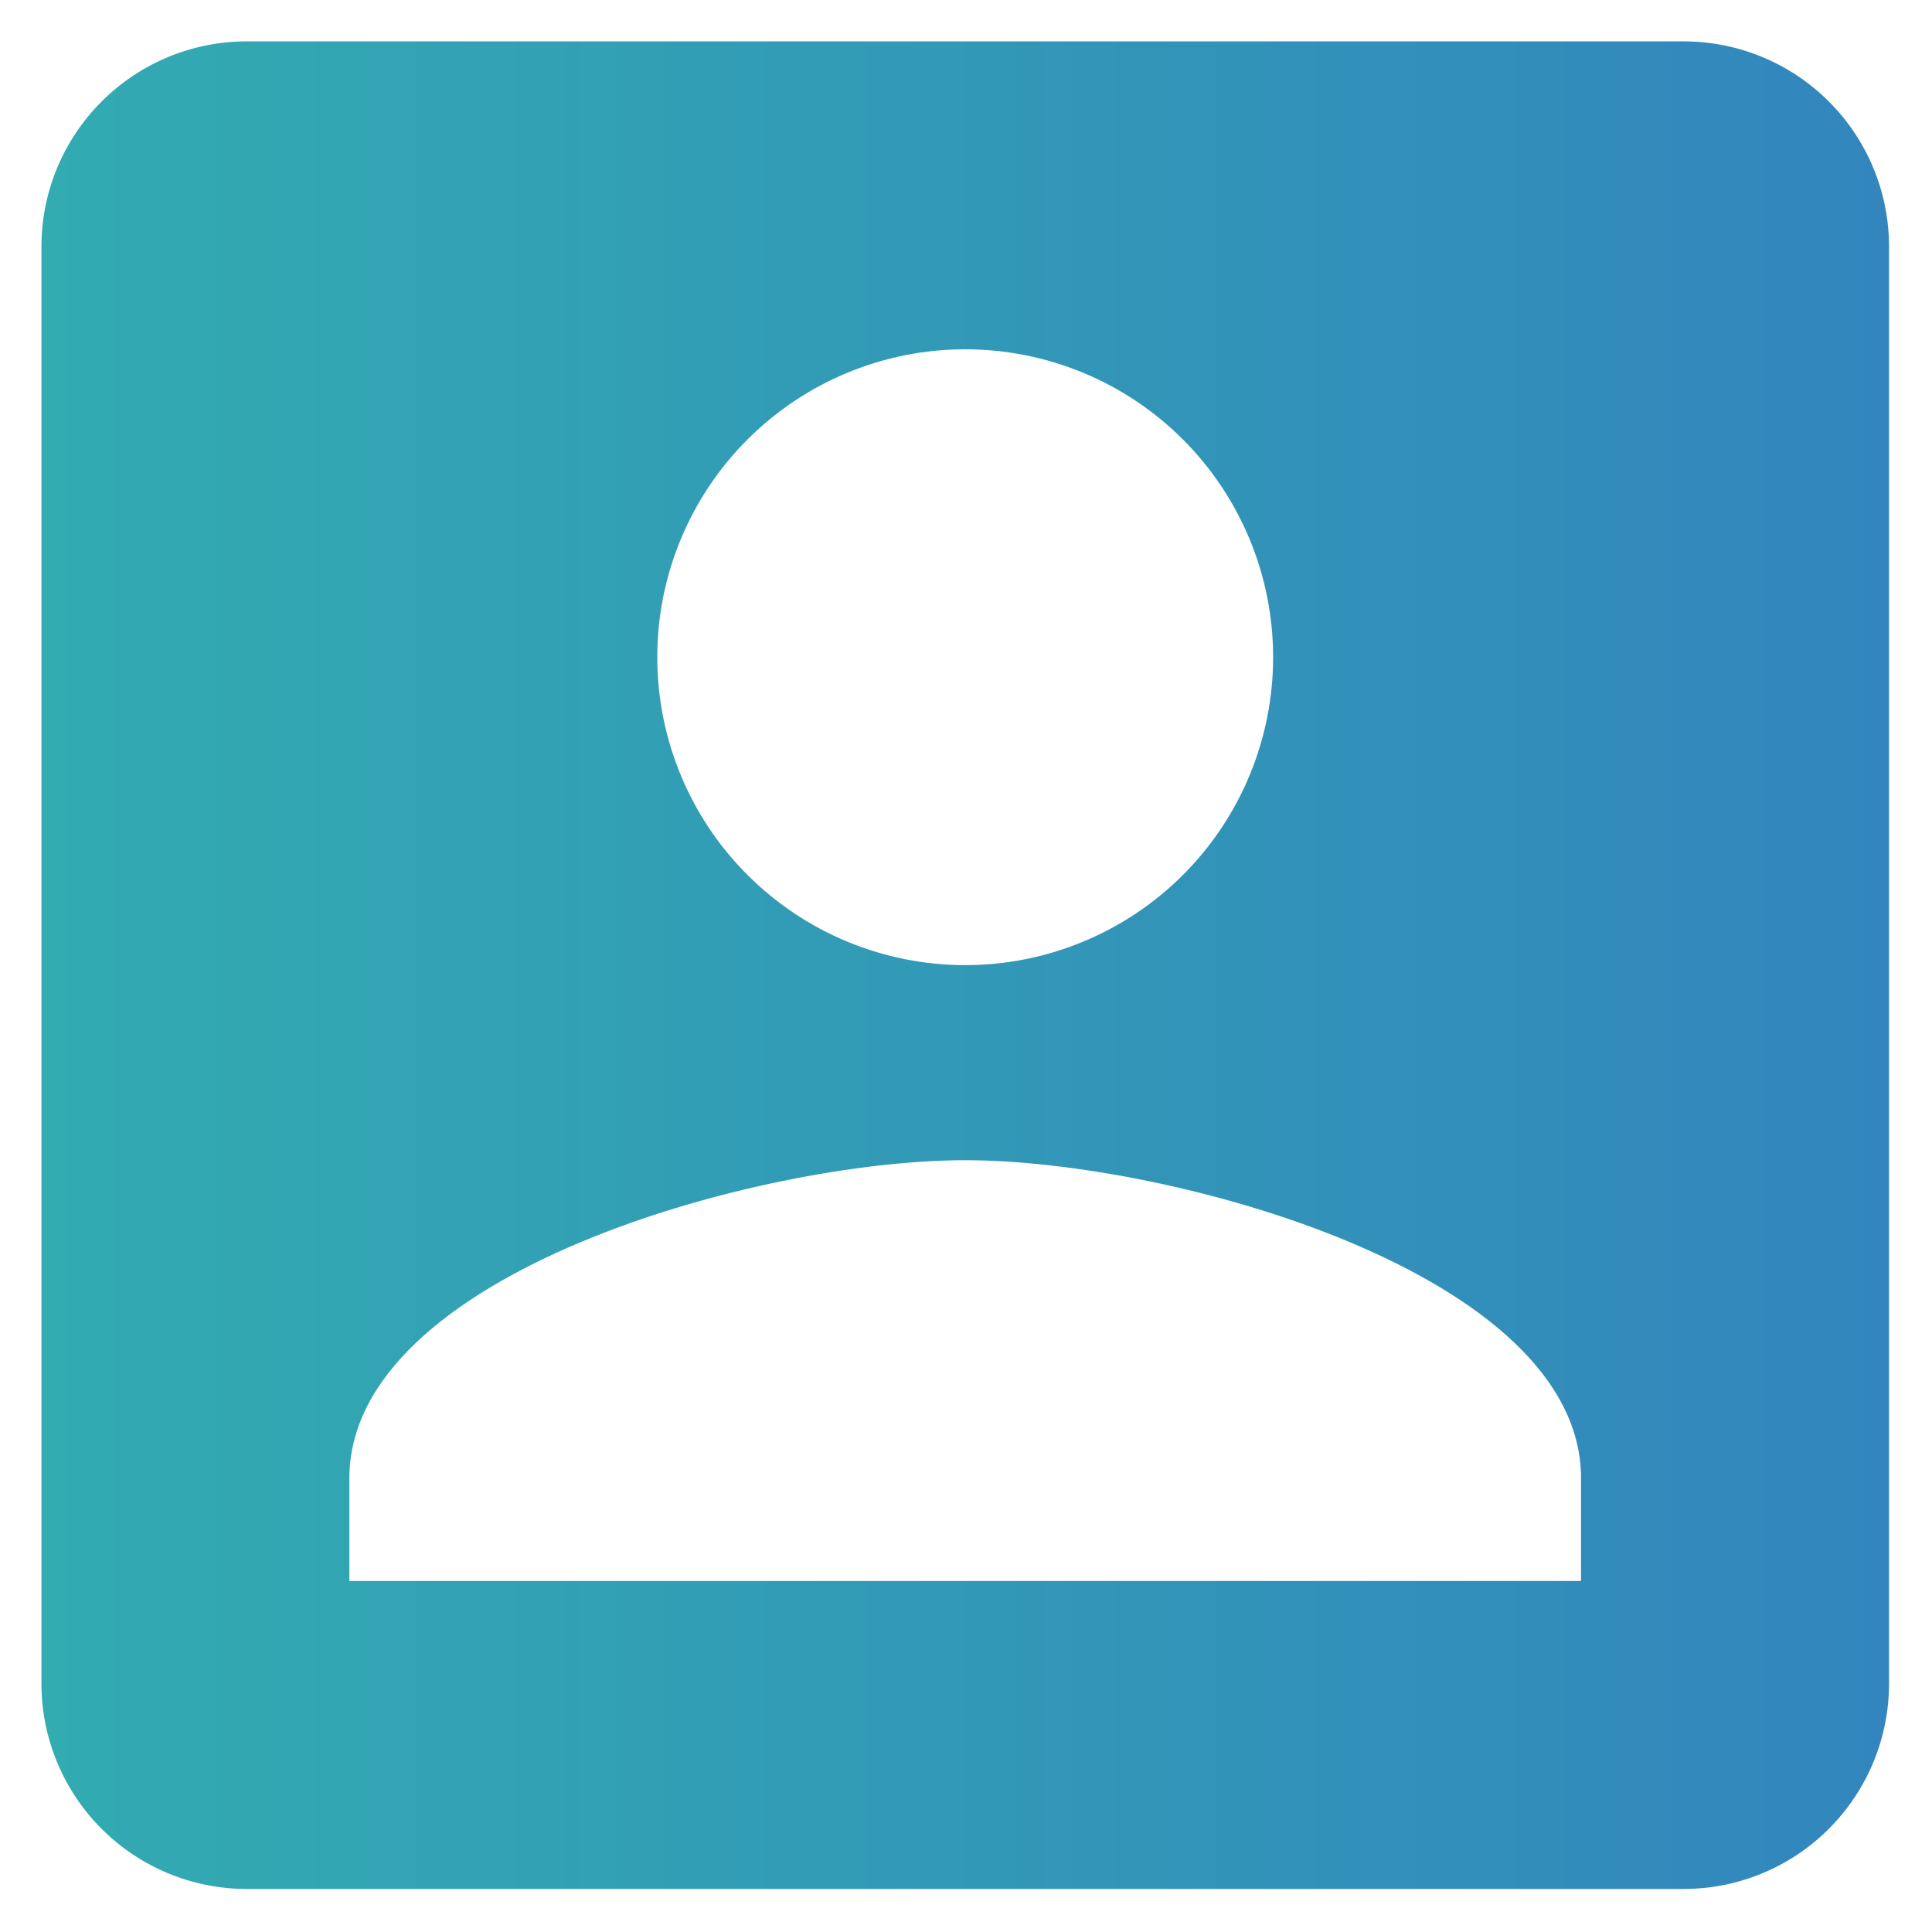 <svg width="29" height="29" viewBox="0 0 29 29" fill="none" xmlns="http://www.w3.org/2000/svg">
<path d="M5.244 22.191C5.244 19.109 11.407 17.415 14.488 17.415C17.57 17.415 23.732 19.109 23.732 22.191V23.731H5.244M19.11 9.865C19.11 11.091 18.623 12.267 17.757 13.133C16.89 14 15.714 14.487 14.488 14.487C13.262 14.487 12.087 14 11.22 13.133C10.353 12.267 9.866 11.091 9.866 9.865C9.866 8.639 10.353 7.464 11.22 6.597C12.087 5.73 13.262 5.243 14.488 5.243C15.714 5.243 16.89 5.73 17.757 6.597C18.623 7.464 19.11 8.639 19.11 9.865ZM0.622 3.702V25.272C0.622 26.089 0.947 26.873 1.525 27.451C2.102 28.029 2.886 28.354 3.703 28.354H25.273C26.09 28.354 26.874 28.029 27.452 27.451C28.03 26.873 28.355 26.089 28.355 25.272V3.702C28.355 2.885 28.03 2.101 27.452 1.524C26.874 0.946 26.09 0.621 25.273 0.621H3.703C2.886 0.621 2.102 0.946 1.525 1.524C0.947 2.101 0.622 2.885 0.622 3.702Z" fill="url(#paint0_linear_199_5571)"/>
<defs>
<linearGradient id="paint0_linear_199_5571" x1="0.622" y1="14.487" x2="28.355" y2="14.487" gradientUnits="userSpaceOnUse">
<stop stop-color="#32ABB1"/>
<stop offset="1" stop-color="#3286BD"/>
</linearGradient>
</defs>
</svg>
